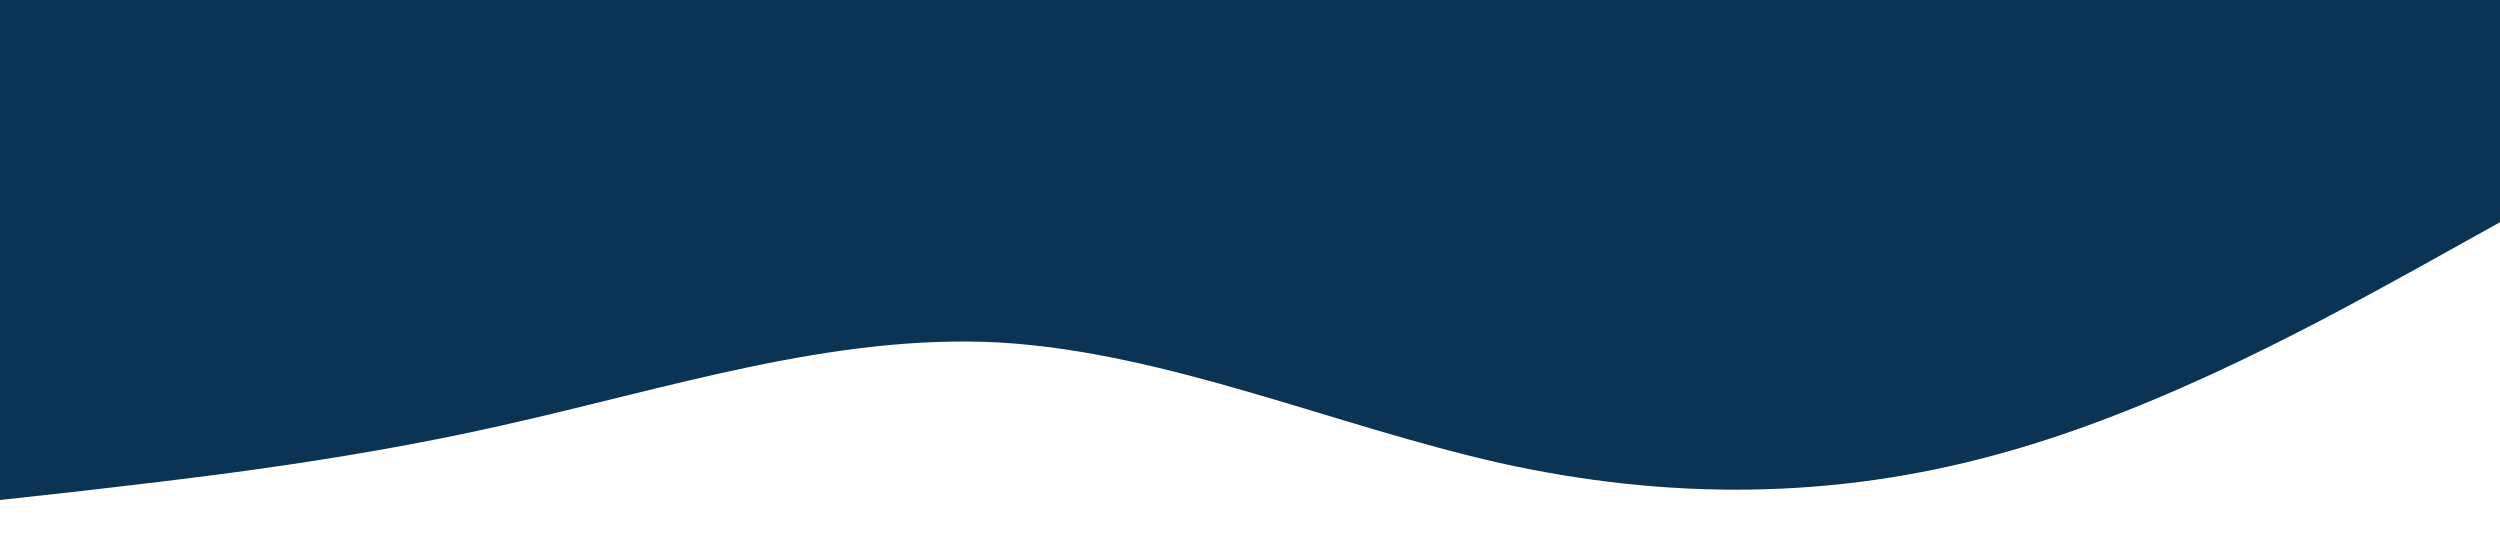 <?xml version="1.0" standalone="no"?><svg xmlns="http://www.w3.org/2000/svg" viewBox="0 0 1440 320"><path fill="#0B3354" fill-opacity="1" d="M0,288L48,282.7C96,277,192,267,288,245.3C384,224,480,192,576,197.3C672,203,768,245,864,266.7C960,288,1056,288,1152,261.3C1248,235,1344,181,1392,154.7L1440,128L1440,0L1392,0C1344,0,1248,0,1152,0C1056,0,960,0,864,0C768,0,672,0,576,0C480,0,384,0,288,0C192,0,96,0,48,0L0,0Z"></path></svg>
